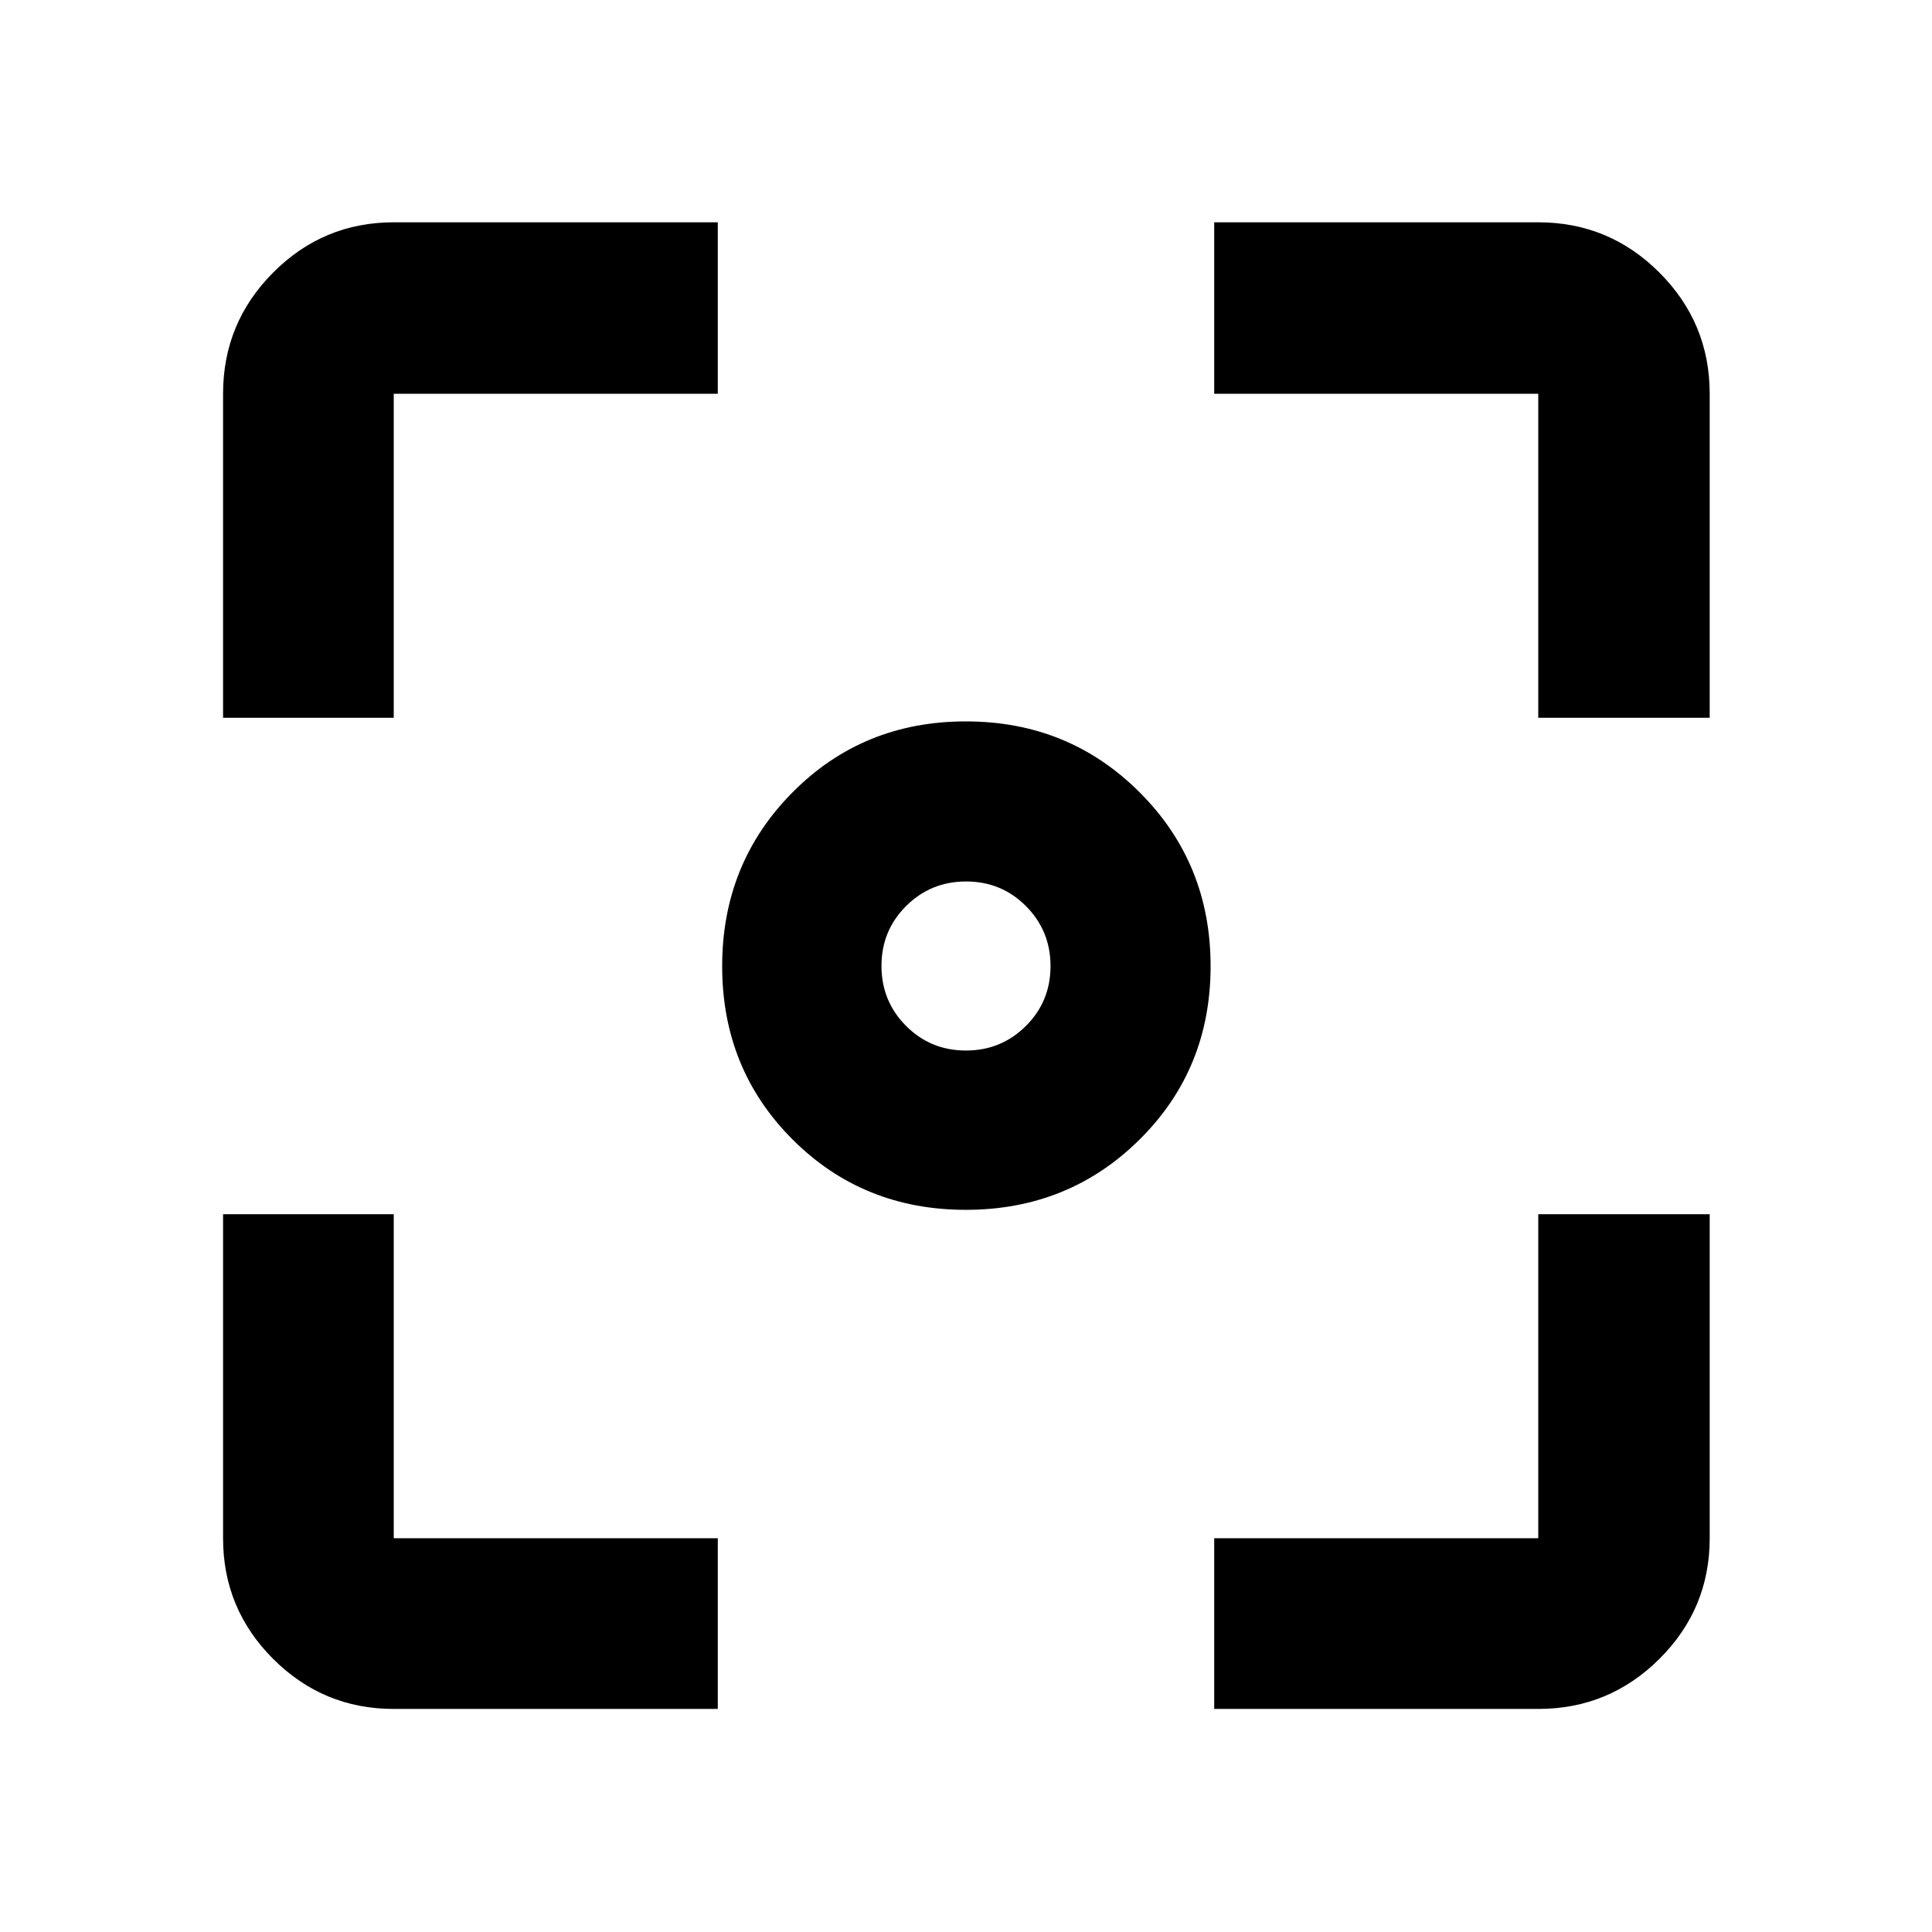 <svg xmlns="http://www.w3.org/2000/svg" height="40" viewBox="0 -960 960 960" width="40"><path d="M479.91-358.84q-51.13 0-86.1-34.97-34.97-34.97-34.97-86.1 0-51.13 34.97-86.38 34.97-35.25 86.1-35.25 51.13 0 86.38 35.25 35.25 35.25 35.25 86.38 0 51.13-35.25 86.1-35.25 34.97-86.38 34.97Zm.04-79.16q17.55 0 29.8-12.2Q522-462.39 522-479.95q0-17.55-12.2-29.8Q497.61-522 480.05-522q-17.55 0-29.8 12.2Q438-497.61 438-480.05q0 17.55 12.2 29.8Q462.39-438 479.95-438Zm-284.3 327.16q-35.06 0-59.94-24.87-24.87-24.88-24.87-59.94v-161.02h84.81v161.02h161.02v84.81H195.65Zm407.68 0v-84.81h161.02v-161.02h85.19v161.02q0 35.06-24.99 59.94-24.98 24.87-60.2 24.87H603.33ZM110.84-603.33v-161.02q0-35.22 24.87-60.2 24.88-24.99 59.94-24.99h161.02v85.19H195.65v161.02h-84.81Zm653.51 0v-161.02H603.33v-85.19h161.02q35.22 0 60.2 24.99 24.99 24.98 24.99 60.2v161.02h-85.19Z"/></svg>